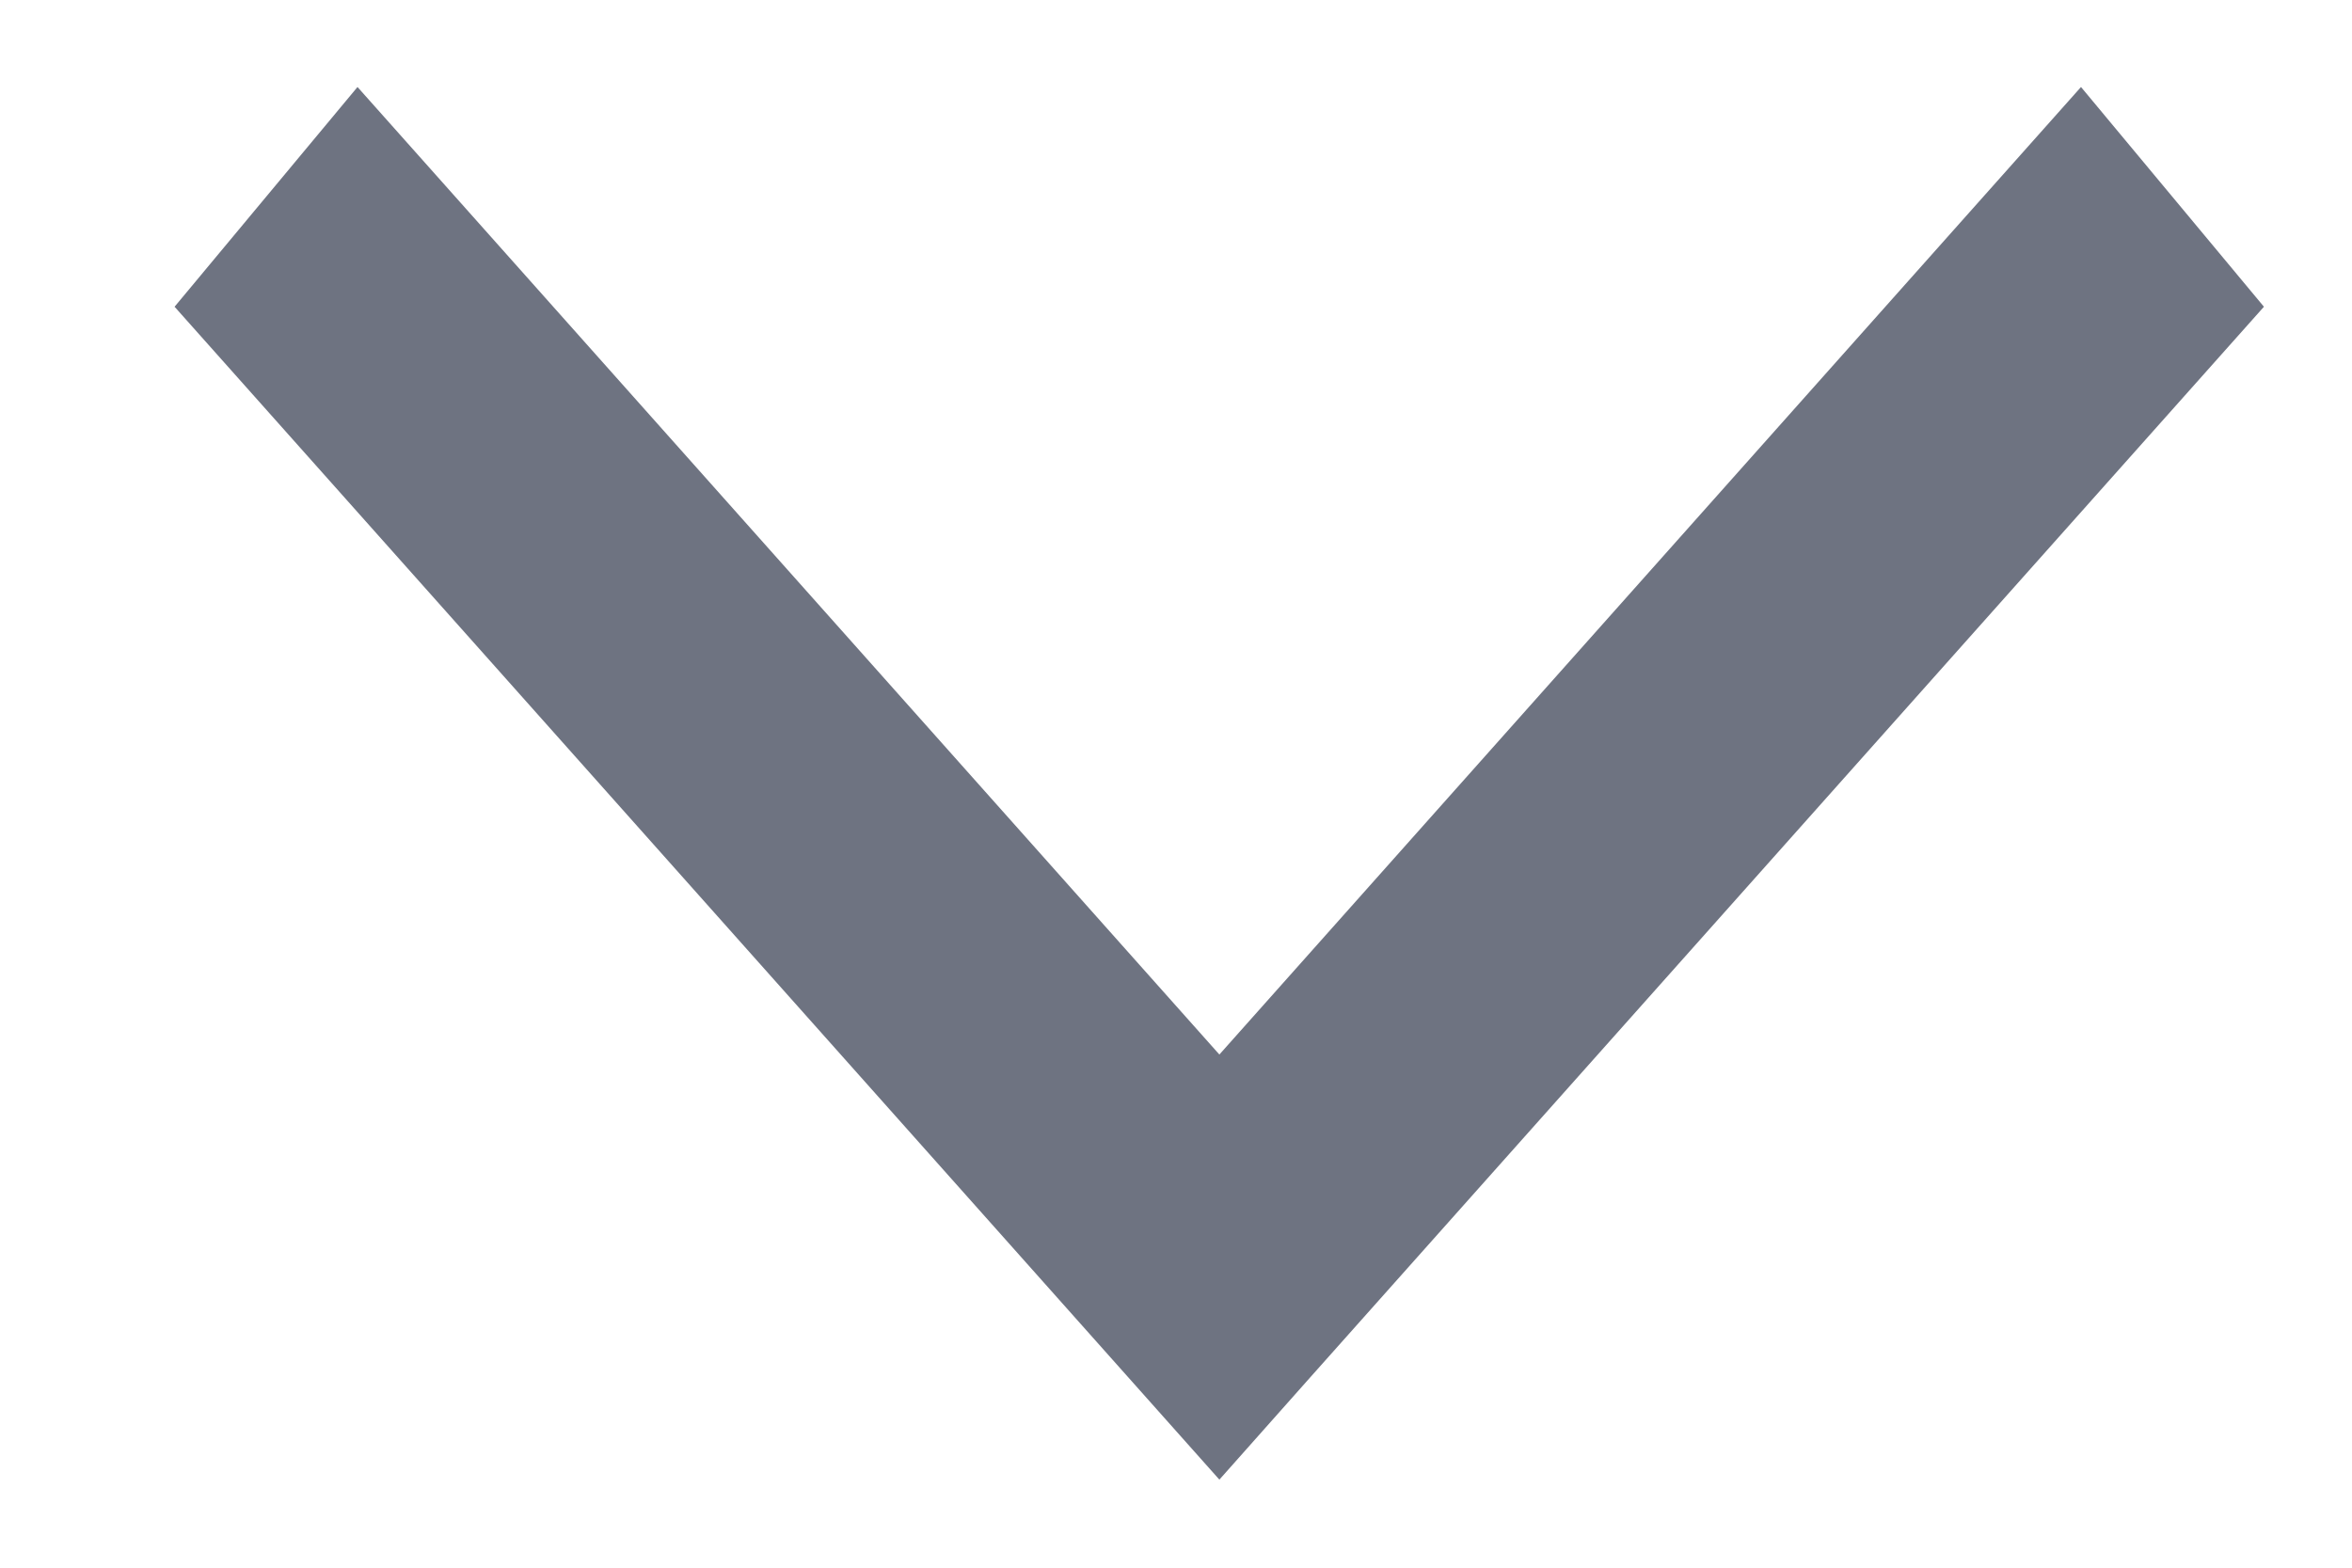 <?xml version="1.0" encoding="UTF-8"?>
<svg width="9px" height="6px" viewBox="0 0 9 6" version="1.1" xmlns="http://www.w3.org/2000/svg" xmlns:xlink="http://www.w3.org/1999/xlink">
    <!-- Generator: Sketch 48.2 (47327) - http://www.bohemiancoding.com/sketch -->
    <title>Shape</title>
    <desc>Created with Sketch.</desc>
    <defs></defs>
    <g id="Header-/-Desktop" stroke="none" stroke-width="1" fill="none" fill-rule="evenodd" transform="translate(-1271, -16)">
        <g id="Header" fill="#6E7381" fill-rule="nonzero">
            <g id="Utility" transform="translate(1190, 9)">
                <g id="My-Account">
                    <polygon id="Shape" transform="translate(85.665, 9.998) rotate(90) translate(-85.665, -9.998) " points="88.33 9.997 87.937 9.648 83.841 6 83 6.7 86.703 9.997 83 13.295 83.841 13.995 87.937 10.347"></polygon>
                </g>
            </g>
        </g>
    </g>
</svg>